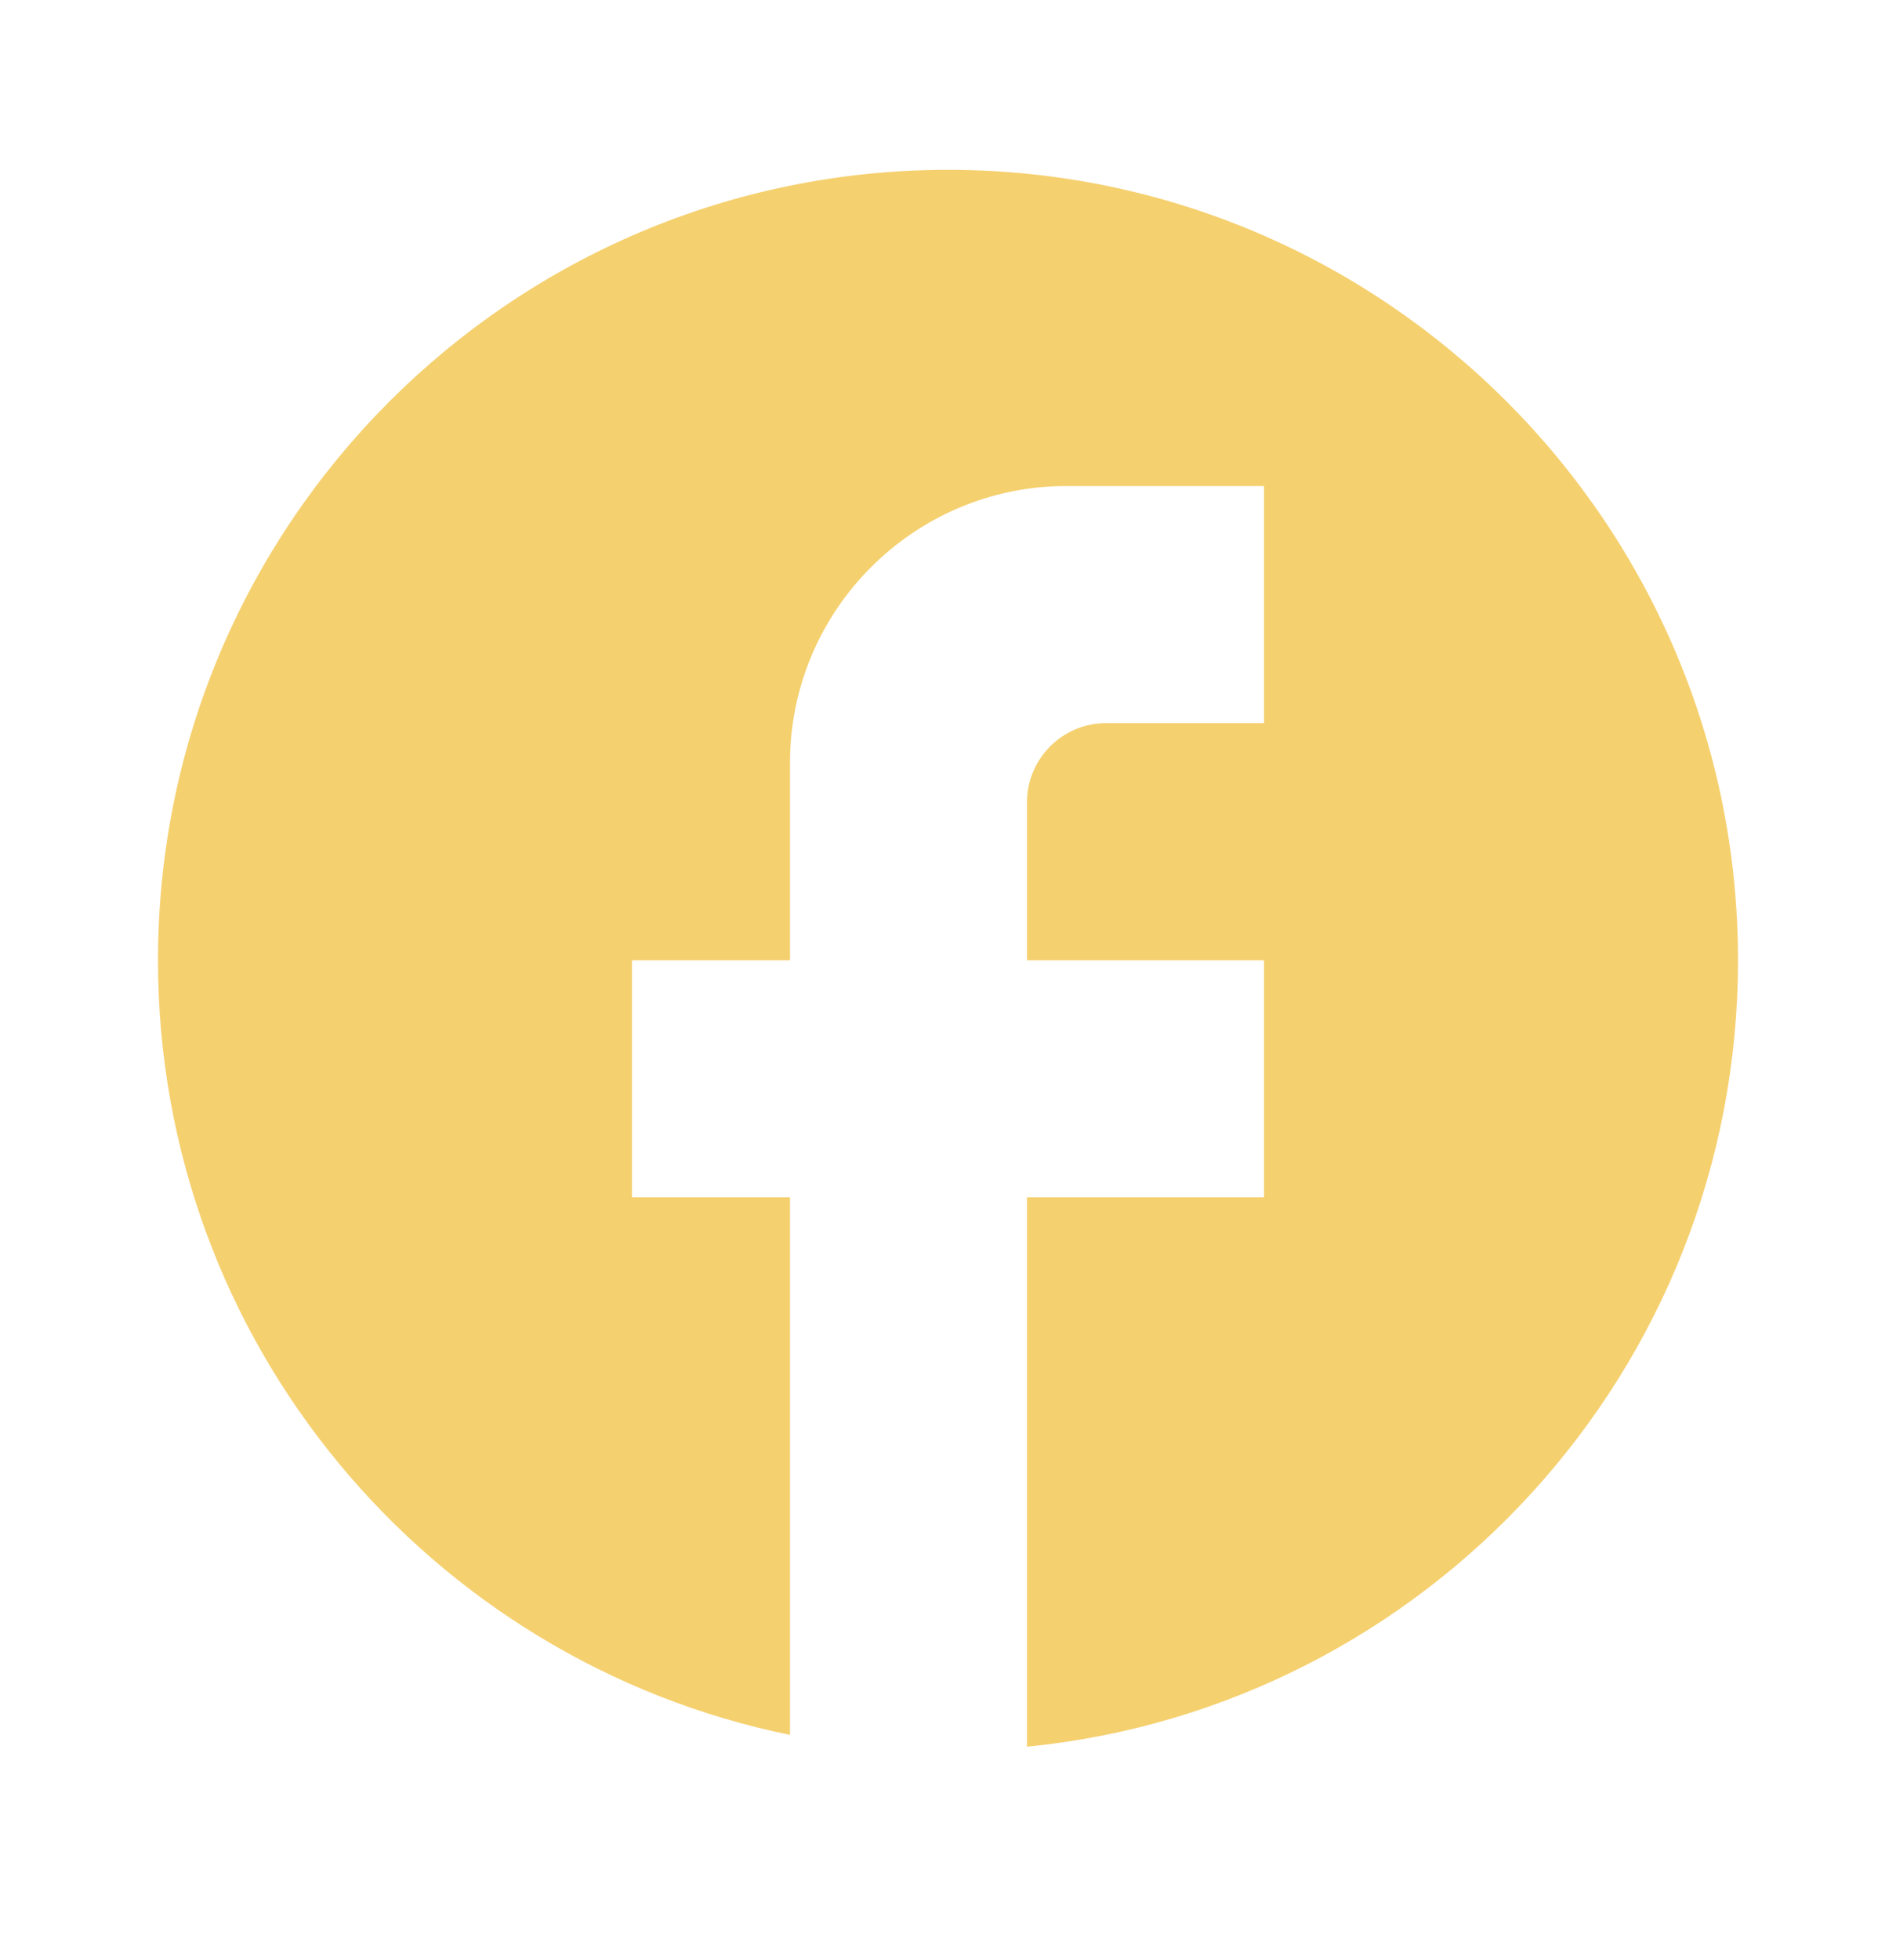 <svg width="30" height="31" viewBox="0 0 30 31" fill="none" xmlns="http://www.w3.org/2000/svg">
<path d="M27.5 15.186C27.5 8.286 21.9 2.686 15 2.686C8.1 2.686 2.5 8.286 2.5 15.186C2.5 21.236 6.8 26.273 12.5 27.436V18.936H10V15.186H12.5V12.061C12.5 9.649 14.463 7.686 16.875 7.686H20V11.436H17.5C16.812 11.436 16.25 11.998 16.25 12.686V15.186H20V18.936H16.25V27.623C22.562 26.998 27.5 21.674 27.5 15.186Z" fill="#F5D06F"/>
</svg>
